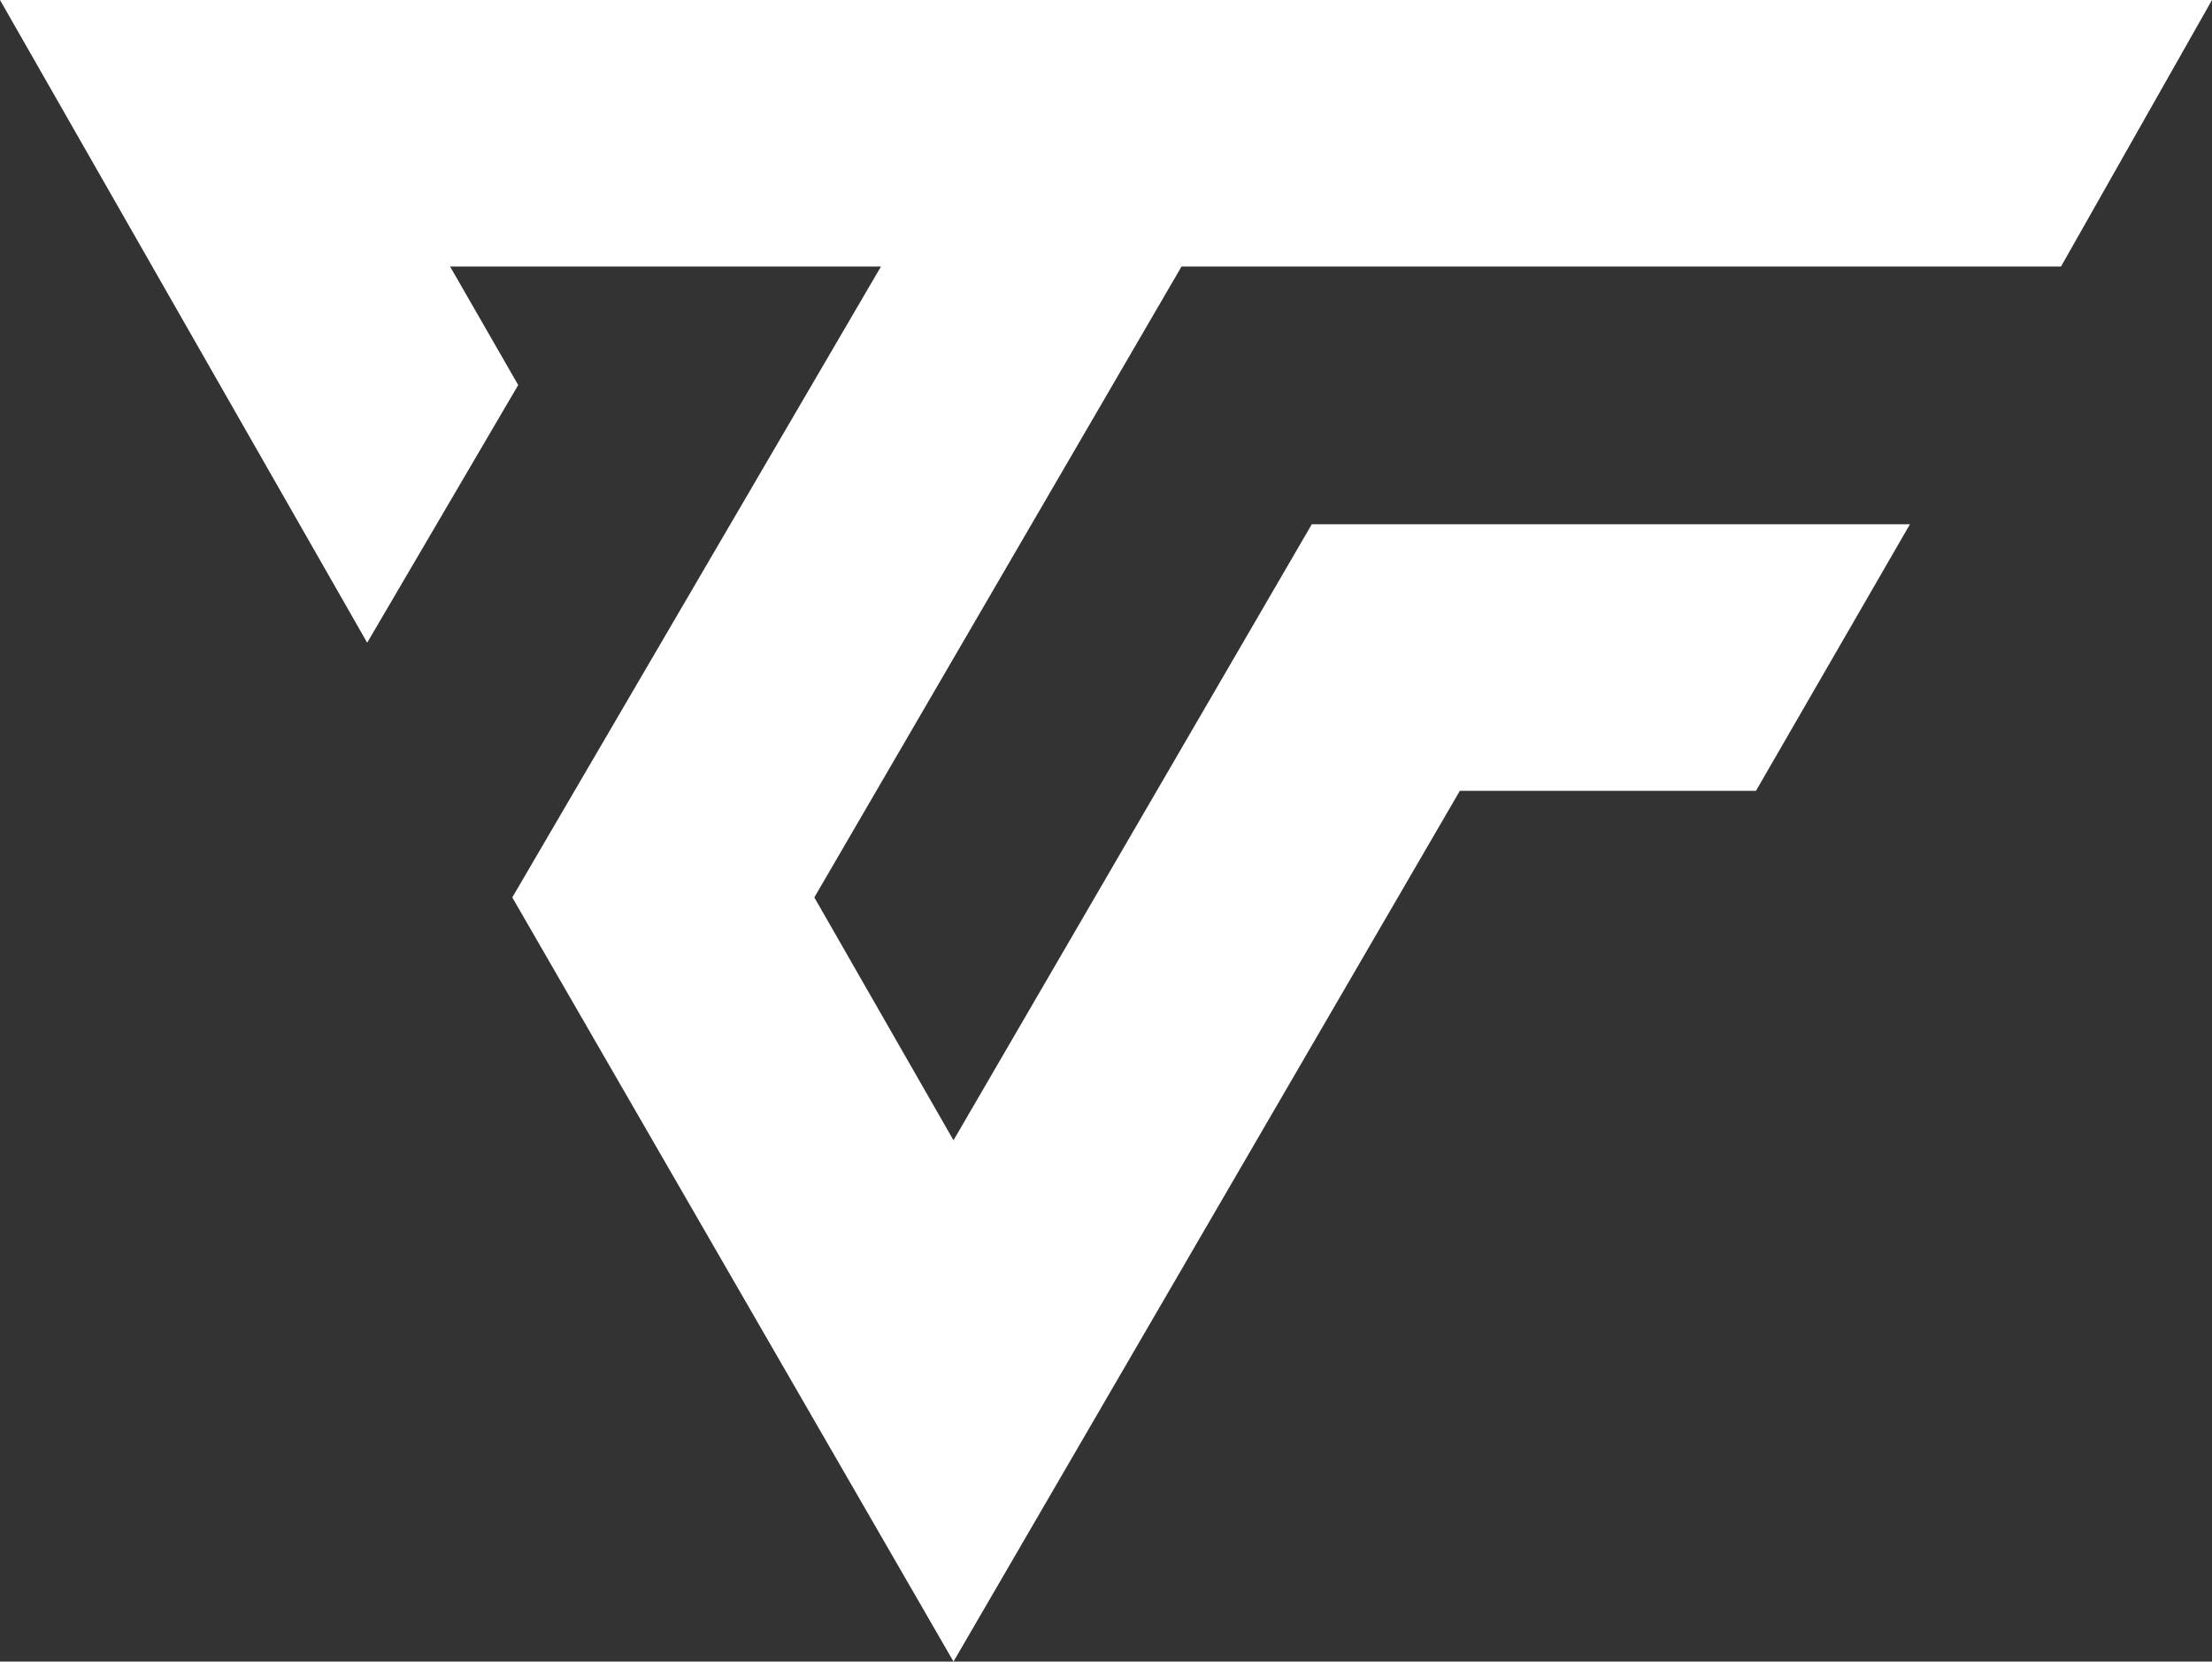 <svg width="747" height="561" viewBox="0 0 747 561" fill="none" xmlns="http://www.w3.org/2000/svg">
<rect x="0" y="0" width="747" height="561" fill="#333333" stroke="none"/>
<path d="M747 0H0L124 217L175 130L152 90H297.5L173 303L322 561L493 267H593L645 177H443L322 385L275 303L399 90H696L747 0Z" fill="white"/>
</svg>
